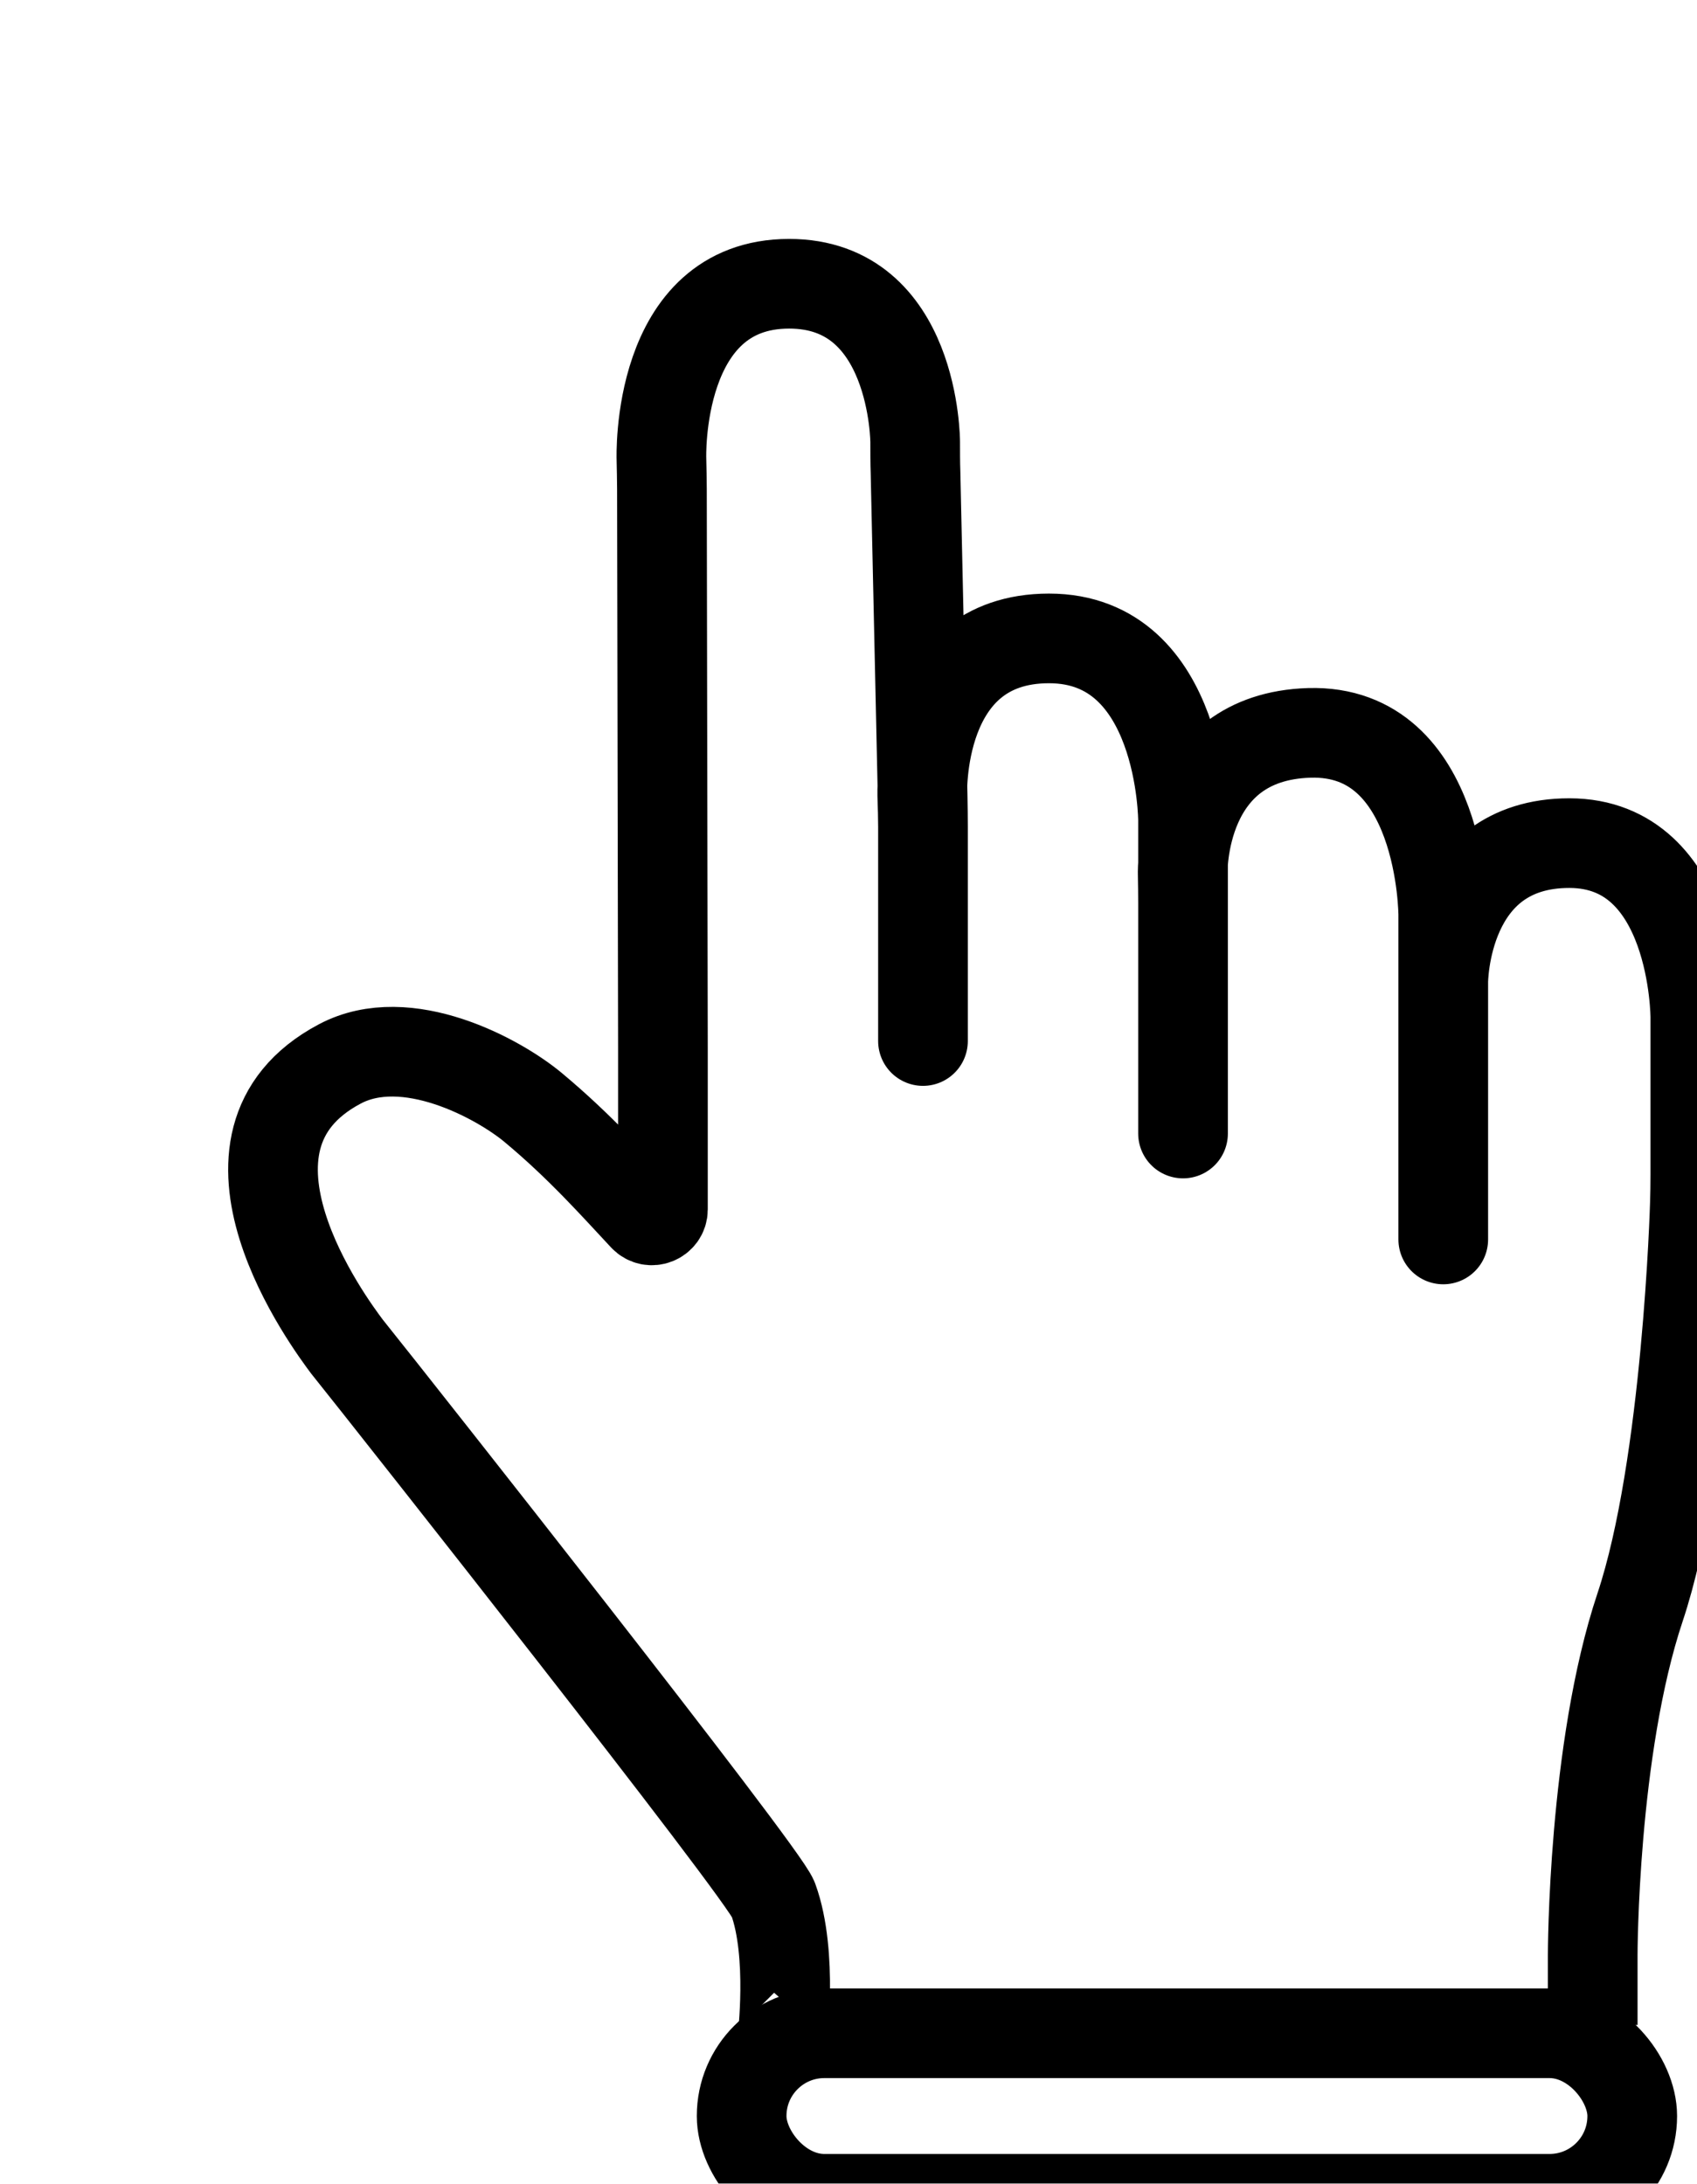 <?xml version="1.0" encoding="UTF-8"?>
<svg id="_레이어_2" data-name="레이어 2" xmlns="http://www.w3.org/2000/svg" xmlns:xlink="http://www.w3.org/1999/xlink" viewBox="0 0 102.19 131.52">
  <defs>
    <style>
      .cls-1, .cls-2 {
        fill: #fff;
      }

      .cls-3, .cls-4, .cls-5 {
        fill: none;
      }

      .cls-3, .cls-2 {
        stroke: #fff;
        stroke-width: 16.2px;
      }

      .cls-3, .cls-2, .cls-5 {
        stroke-miterlimit: 10;
      }

      .cls-4 {
        filter: url(#drop-shadow-1);
      }

      .cls-5 {
        stroke: #000;
        stroke-width: 5.4px;
      }
    </style>
    <filter id="drop-shadow-1" filterUnits="userSpaceOnUse">
      <feOffset dx="8" dy="9"/>
      <feGaussianBlur result="blur" stdDeviation="5"/>
      <feFlood flood-color="#000" flood-opacity=".48"/>
      <feComposite in2="blur" operator="in"/>
      <feComposite in="SourceGraphic"/>
    </filter>
  </defs>
  <g id="_작업" data-name="작업">
    <g class="cls-4">
      <g>
        <g>
          <path class="cls-1" d="m39.14,113.66c-.07.35.64-4.93-.58-8.27-.59-1.61-23.73-30.85-23.73-30.85-.03-.04-3.12-3.93-3.15-3.98-.91-1.36-8.03-10.82.78-15.48,4.03-2.14,9.56.89,11.63,2.61,2.85,2.37,4.95,4.75,6.68,6.6.41.44,1.15.15,1.15-.45v-7.86c0-.49,0-1.3,0-1.8l.16-34.92c0-.49-.02-1.3-.05-1.8,0,0-.59-9.36,7.48-9.36,7.59,0,7.59,9.54,7.59,9.54,0,.49,0,1.3.02,1.8l.43,19.57c.01.49.02,1.3.02,1.8v12.9q0,.49,0,0v-12.9c0-.49-.02-1.3-.04-1.8,0,0-.43-9.55,7.63-9.55s8.07,10.96,8.07,10.96v18.86q0,.49,0,0v-13.87c0-.49-.01-1.3-.02-1.8,0,0-.21-8.22,7.62-8.46,8.06-.24,8.07,10.96,8.07,10.96,0,.49,0,1.3,0,1.8v17.75q0,.49,0,0v-15.51s0-8.36,7.59-8.36,7.59,10.49,7.59,10.49v9.49c0,.49-.01,1.3-.03,1.8,0,0-.45,15.71-3.3,24.25-2.85,8.54-2.85,20.93-2.85,20.93v4.22"/>
          <path class="cls-3" d="m39.14,113.66c-.07.35.64-4.93-.58-8.27-.59-1.61-23.73-30.85-23.73-30.85-.03-.04-3.12-3.93-3.15-3.98-.91-1.36-8.03-10.82.78-15.48,4.03-2.14,9.56.89,11.63,2.61,2.85,2.37,4.95,4.75,6.68,6.6.41.44,1.15.15,1.15-.45v-7.86c0-.49,0-1.3,0-1.8l.16-34.92c0-.49-.02-1.3-.05-1.8,0,0-.59-9.36,7.48-9.36,7.59,0,7.59,9.54,7.59,9.54,0,.49,0,1.3.02,1.8l.43,19.57c.01.49.02,1.3.02,1.8v12.9q0,.49,0,0v-12.9c0-.49-.02-1.3-.04-1.8,0,0-.43-9.55,7.63-9.55s8.07,10.96,8.07,10.96v18.86q0,.49,0,0v-13.87c0-.49-.01-1.3-.02-1.8,0,0-.21-8.22,7.62-8.46,8.06-.24,8.07,10.96,8.07,10.96,0,.49,0,1.3,0,1.8v17.75q0,.49,0,0v-15.51s0-8.36,7.59-8.36,7.59,10.49,7.59,10.49v9.49c0,.49-.01,1.3-.03,1.8,0,0-.45,15.71-3.3,24.25-2.85,8.54-2.85,20.93-2.85,20.93v4.22"/>
        </g>
        <rect class="cls-2" x="36.66" y="113.46" width="53.63" height="9.97" rx="4.98" ry="4.98"/>
      </g>
      <g>
        <path class="cls-5" d="m39.14,113.66c-.07.35.64-4.93-.58-8.27-.59-1.61-23.73-30.85-23.73-30.85-.03-.04-1.91-2.4-1.94-2.44-.97-1.3-9.24-12.35-.43-17.02,4.03-2.14,9.56.89,11.63,2.61,2.85,2.37,4.95,4.75,6.68,6.6.41.44,1.15.15,1.15-.45v-7.86c0-.49,0-1.3,0-1.8l-.06-33.74c0-.49-.02-1.3-.03-1.8,0,0-.37-10.55,7.69-10.55,7.59,0,7.59,9.54,7.59,9.54,0,.49,0,1.3.02,1.8l.43,19.57c.01.49.02,1.3.02,1.8v12.9q0,.49,0,0v-12.9c0-.49-.02-1.3-.04-1.8,0,0-.43-9.55,7.63-9.55s8.07,10.96,8.07,10.96v18.86q0,.49,0,0v-13.87c0-.49-.01-1.3-.02-1.8,0,0-.21-8.22,7.62-8.46,8.06-.24,8.07,10.96,8.07,10.96,0,.49,0,1.3,0,1.8v17.75q0,.49,0,0v-15.51s0-8.36,7.59-8.36,7.59,10.49,7.59,10.49v9.49c0,.49-.01,1.3-.03,1.8,0,0-.45,15.71-3.3,24.25-2.85,8.54-2.85,20.93-2.85,20.93v4.22"/>
        <rect class="cls-5" x="36.66" y="113.46" width="53.63" height="9.97" rx="4.98" ry="4.98"/>
      </g>
    </g>
  </g>
</svg>